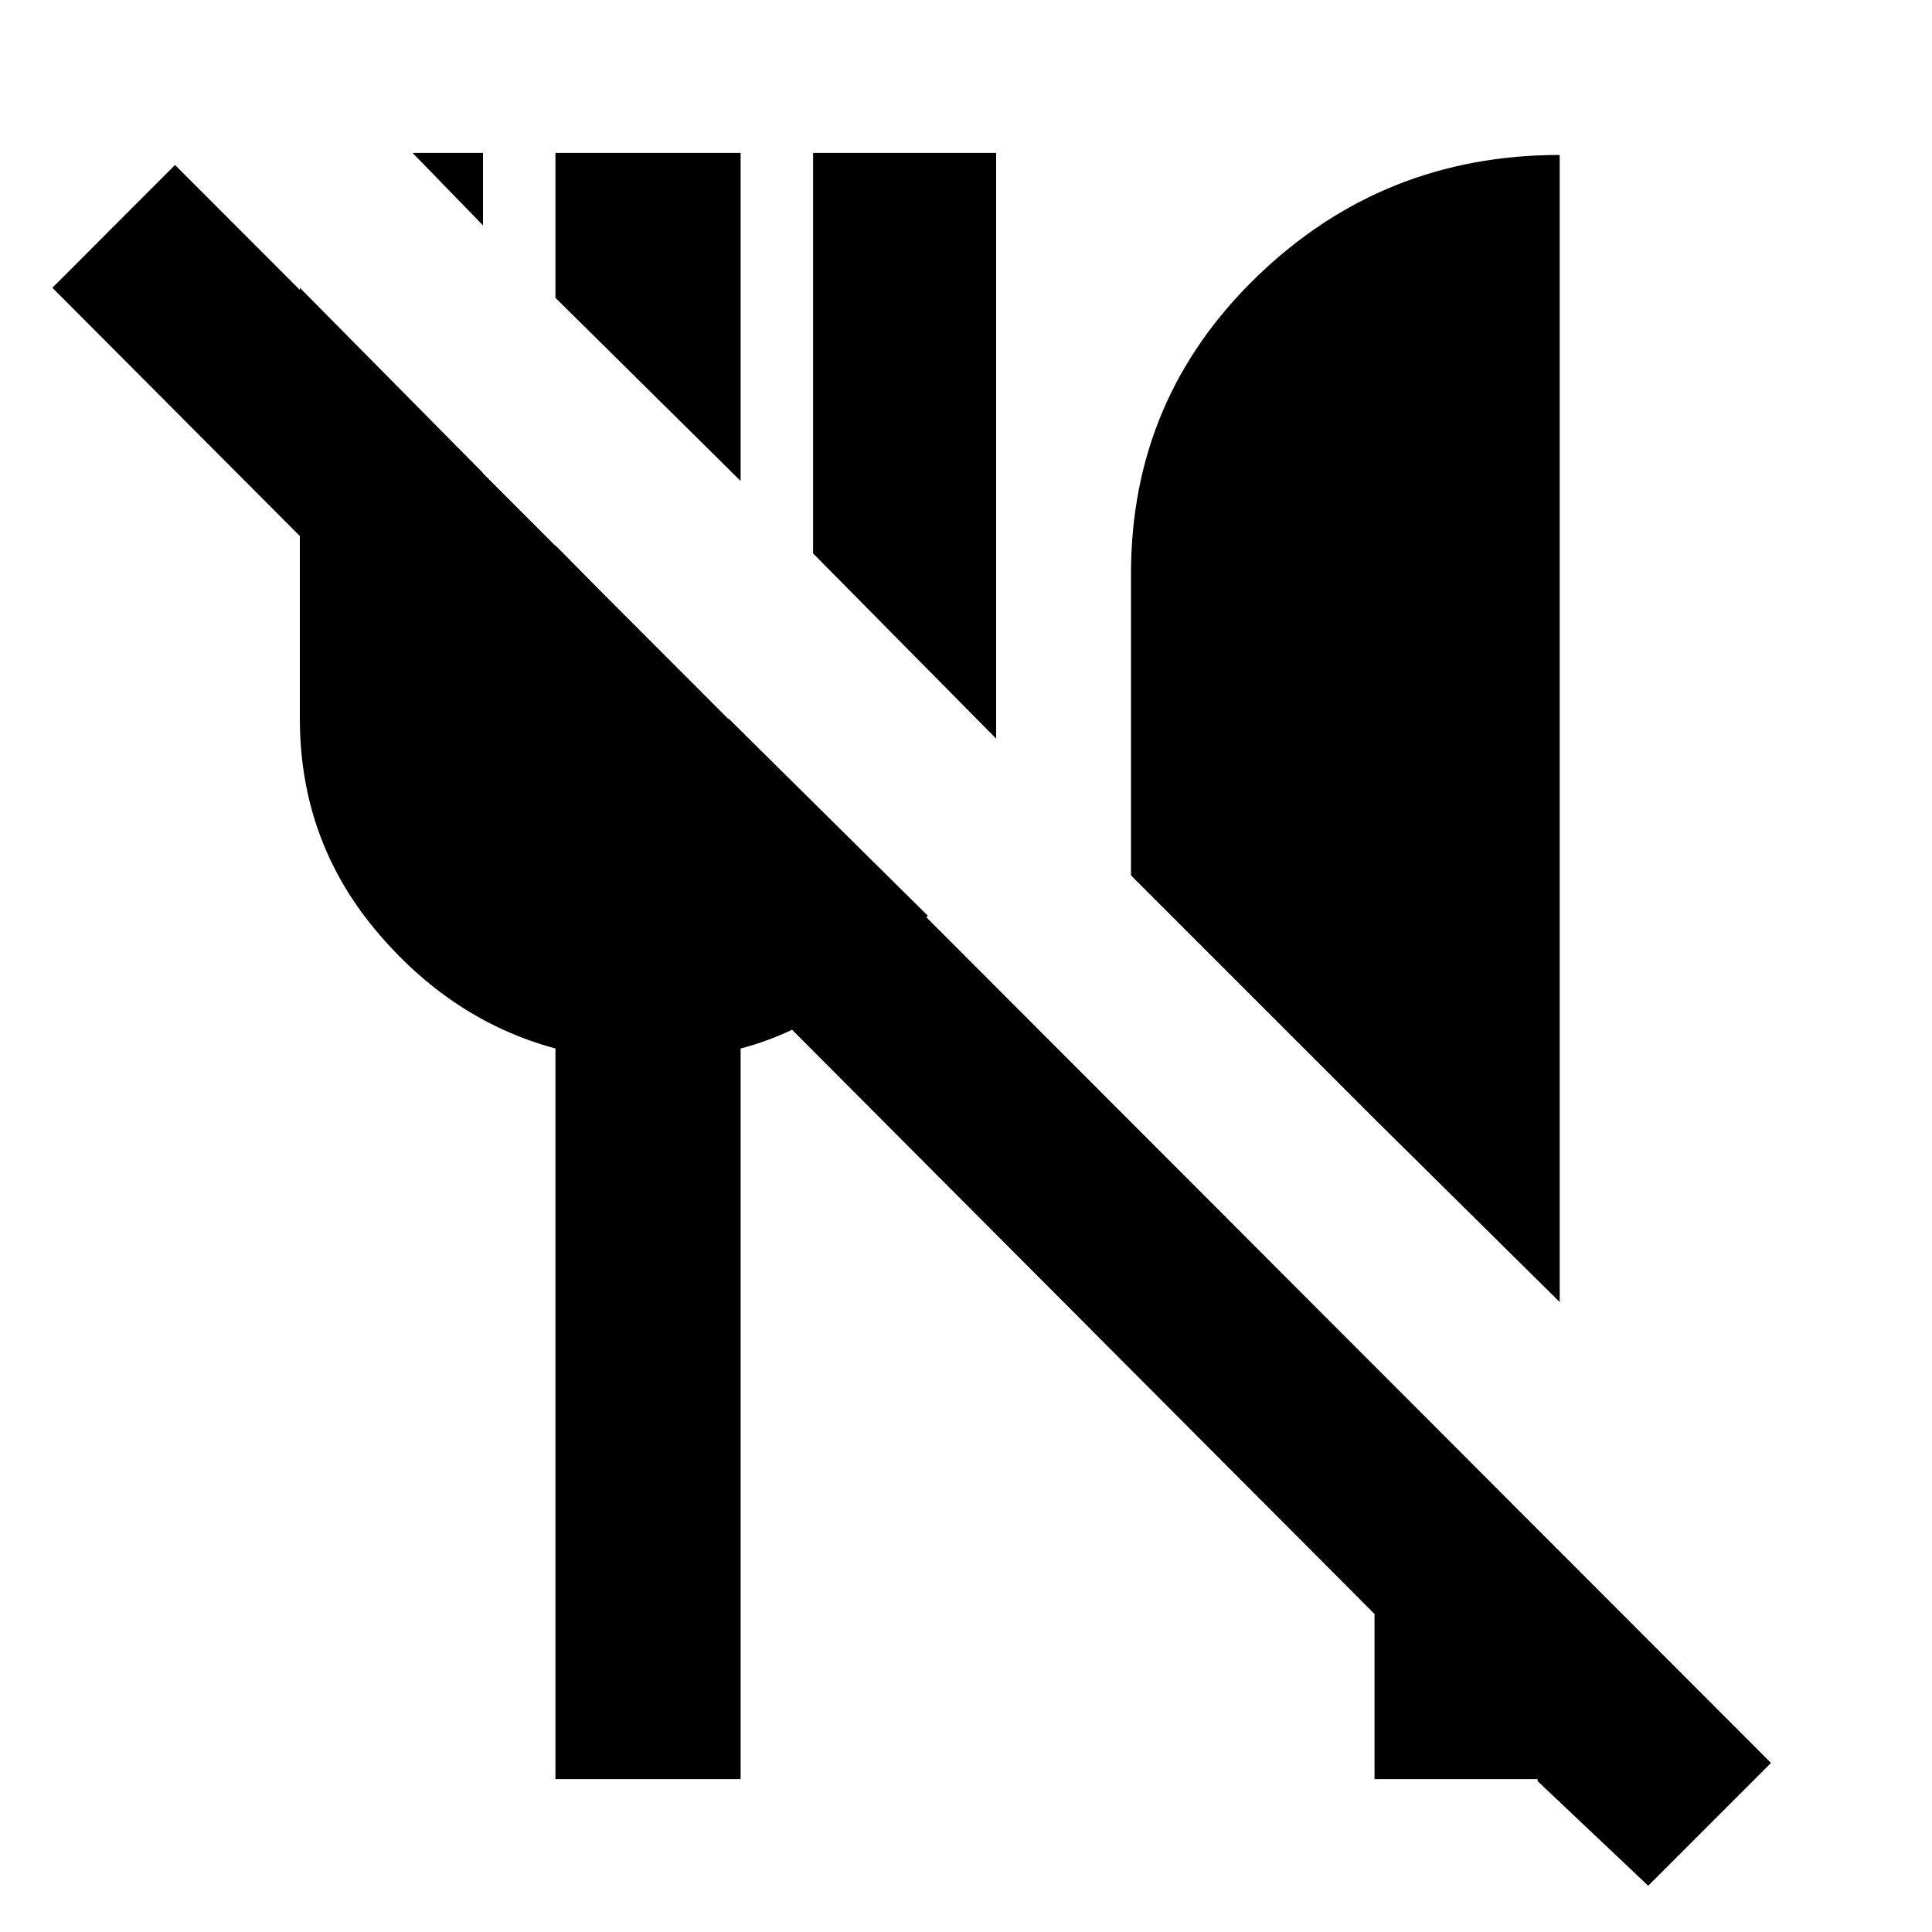 <svg xmlns="http://www.w3.org/2000/svg" viewBox="0 0 20 20"><path d="m17.062 19.521-1.145-1.083v-.021h-1.688v-1.709L.542 2.979l1.27-1.271L18.333 18.25Zm-.916-6.042-1.896-1.875-2.542-2.542V5.938q0-1.813 1.302-3.073 1.302-1.261 3.136-1.261Zm-5.834-5.833L8.417 5.729V1.583h1.895ZM7.667 4.979 5.75 3.083v-1.5h1.917ZM5 2.333l-.729-.75H5Zm.75 16.084v-7.563q-1.083-.292-1.865-1.229-.781-.937-.781-2.187V2.979L5 4.896v2.542h.75V5.646l1.792 1.812v-.02l2.062 2.041q-.375.5-.875.865-.5.364-1.062.51v7.563Z"/></svg>
